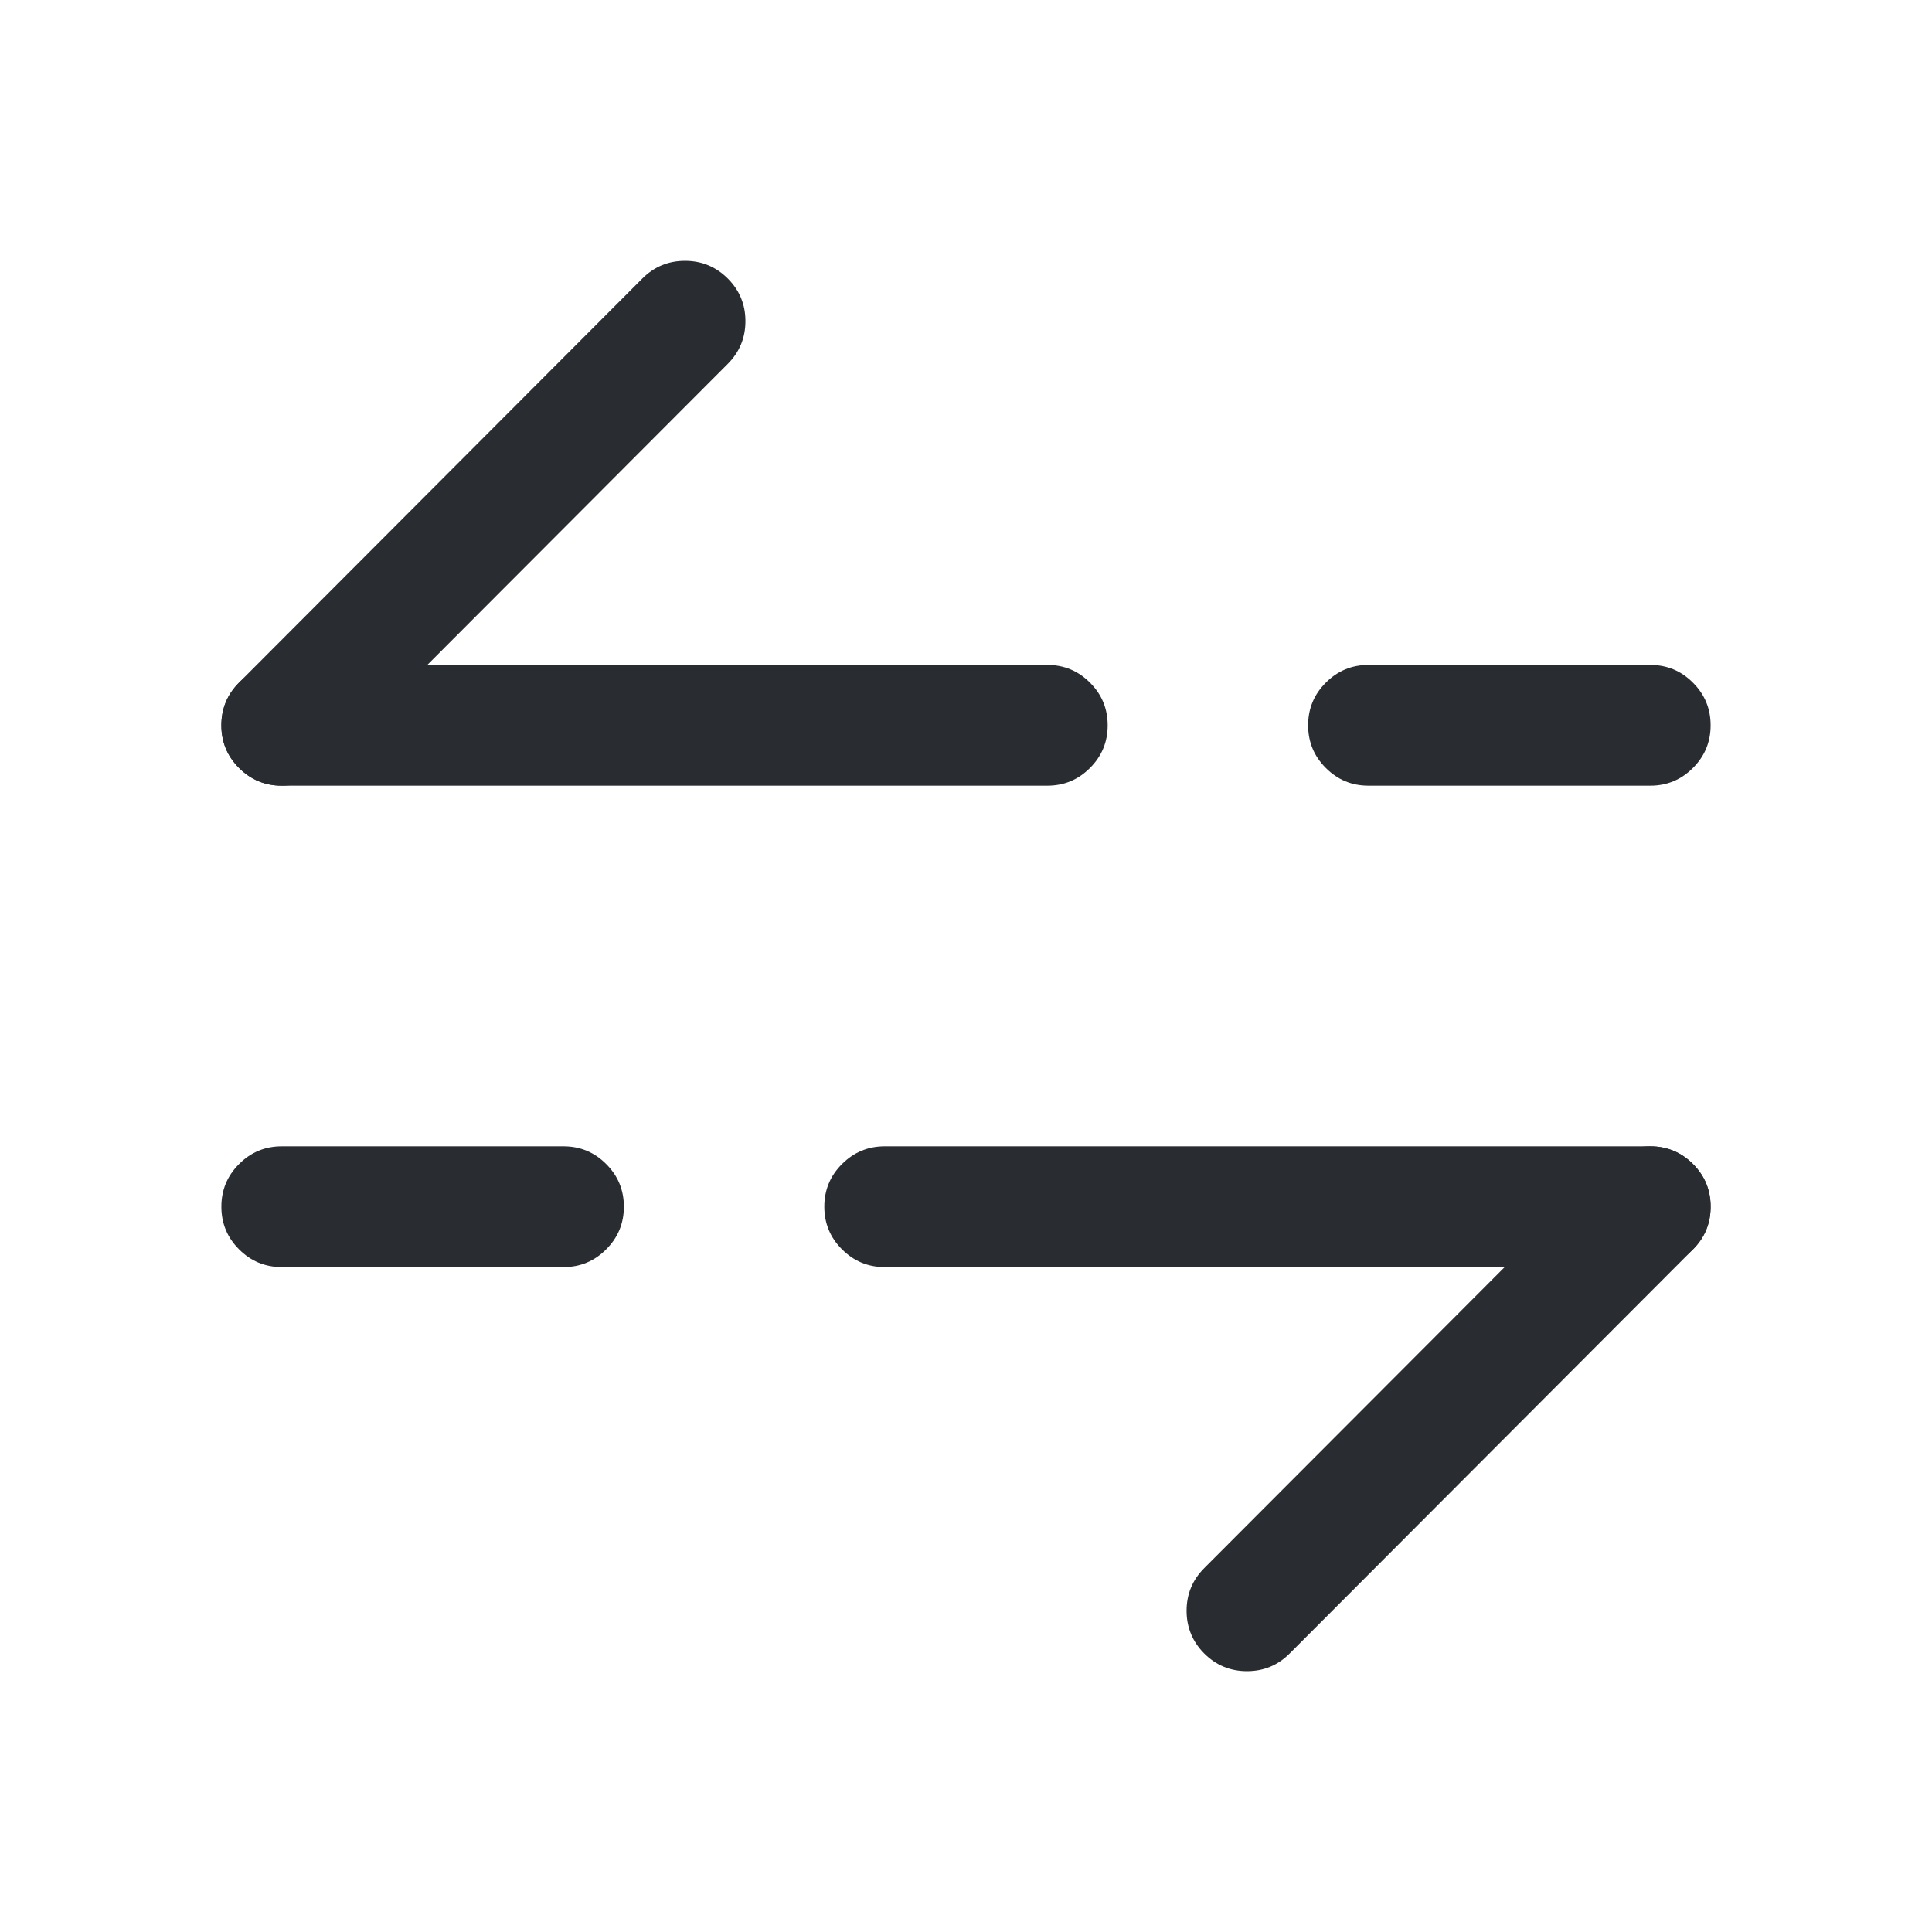 <svg xmlns="http://www.w3.org/2000/svg" width="24" height="24" viewBox="0 0 24 24">
  <defs/>
  <path fill="#292D32" d="M2.969,8.48 L7.979,3.46 Q8.199,3.24 8.509,3.24 Q8.82,3.24 9.04,3.459 Q9.26,3.679 9.26,3.989 Q9.26,4.3 9.041,4.52 L4.031,9.54 Q3.811,9.76 3.501,9.76 Q3.19,9.76 2.97,9.541 Q2.75,9.321 2.75,9.011 Q2.75,8.7 2.969,8.48 Z"/>
  <path fill="#292D32" d="M13.01,9.76 L6.01,9.76 L3.5,9.76 Q3.189,9.76 2.97,9.54 Q2.75,9.321 2.75,9.01 Q2.75,8.699 2.97,8.48 Q3.189,8.26 3.5,8.26 L6.01,8.26 L13.01,8.26 Q13.321,8.26 13.54,8.48 Q13.76,8.699 13.76,9.01 Q13.76,9.321 13.54,9.54 Q13.321,9.76 13.01,9.76 Z"/>
  <path fill="#292D32" d="M20.5,9.76 L17,9.76 Q16.689,9.76 16.47,9.54 Q16.25,9.321 16.25,9.01 Q16.25,8.699 16.47,8.48 Q16.689,8.26 17,8.26 L20.5,8.26 Q20.811,8.26 21.03,8.48 Q21.25,8.699 21.25,9.01 Q21.25,9.321 21.03,9.54 Q20.811,9.76 20.5,9.76 Z"/>
  <path fill="#292D32" d="M21.031,15.52 L16.021,20.54 Q15.802,20.76 15.491,20.76 Q15.18,20.76 14.96,20.541 Q14.741,20.321 14.74,20.011 Q14.74,19.7 14.959,19.48 L19.969,14.46 Q20.189,14.24 20.499,14.24 Q20.81,14.24 21.03,14.459 Q21.25,14.679 21.25,14.989 Q21.251,15.3 21.031,15.52 Z"/>
  <path fill="#292D32" d="M10.99,14.24 L20.5,14.24 Q20.811,14.24 21.031,14.46 Q21.25,14.679 21.25,14.99 Q21.25,15.301 21.031,15.52 Q20.811,15.74 20.5,15.74 L10.99,15.74 Q10.68,15.74 10.46,15.52 Q10.24,15.301 10.24,14.99 Q10.24,14.679 10.46,14.46 Q10.68,14.24 10.99,14.24 Z"/>
  <path fill="#292D32" d="M3.5,14.24 L7,14.24 Q7.311,14.24 7.53,14.46 Q7.75,14.679 7.75,14.99 Q7.75,15.301 7.53,15.52 Q7.311,15.74 7,15.74 L3.5,15.74 Q3.189,15.74 2.97,15.52 Q2.75,15.301 2.75,14.99 Q2.75,14.679 2.97,14.46 Q3.189,14.24 3.5,14.24 Z"/>
</svg>

